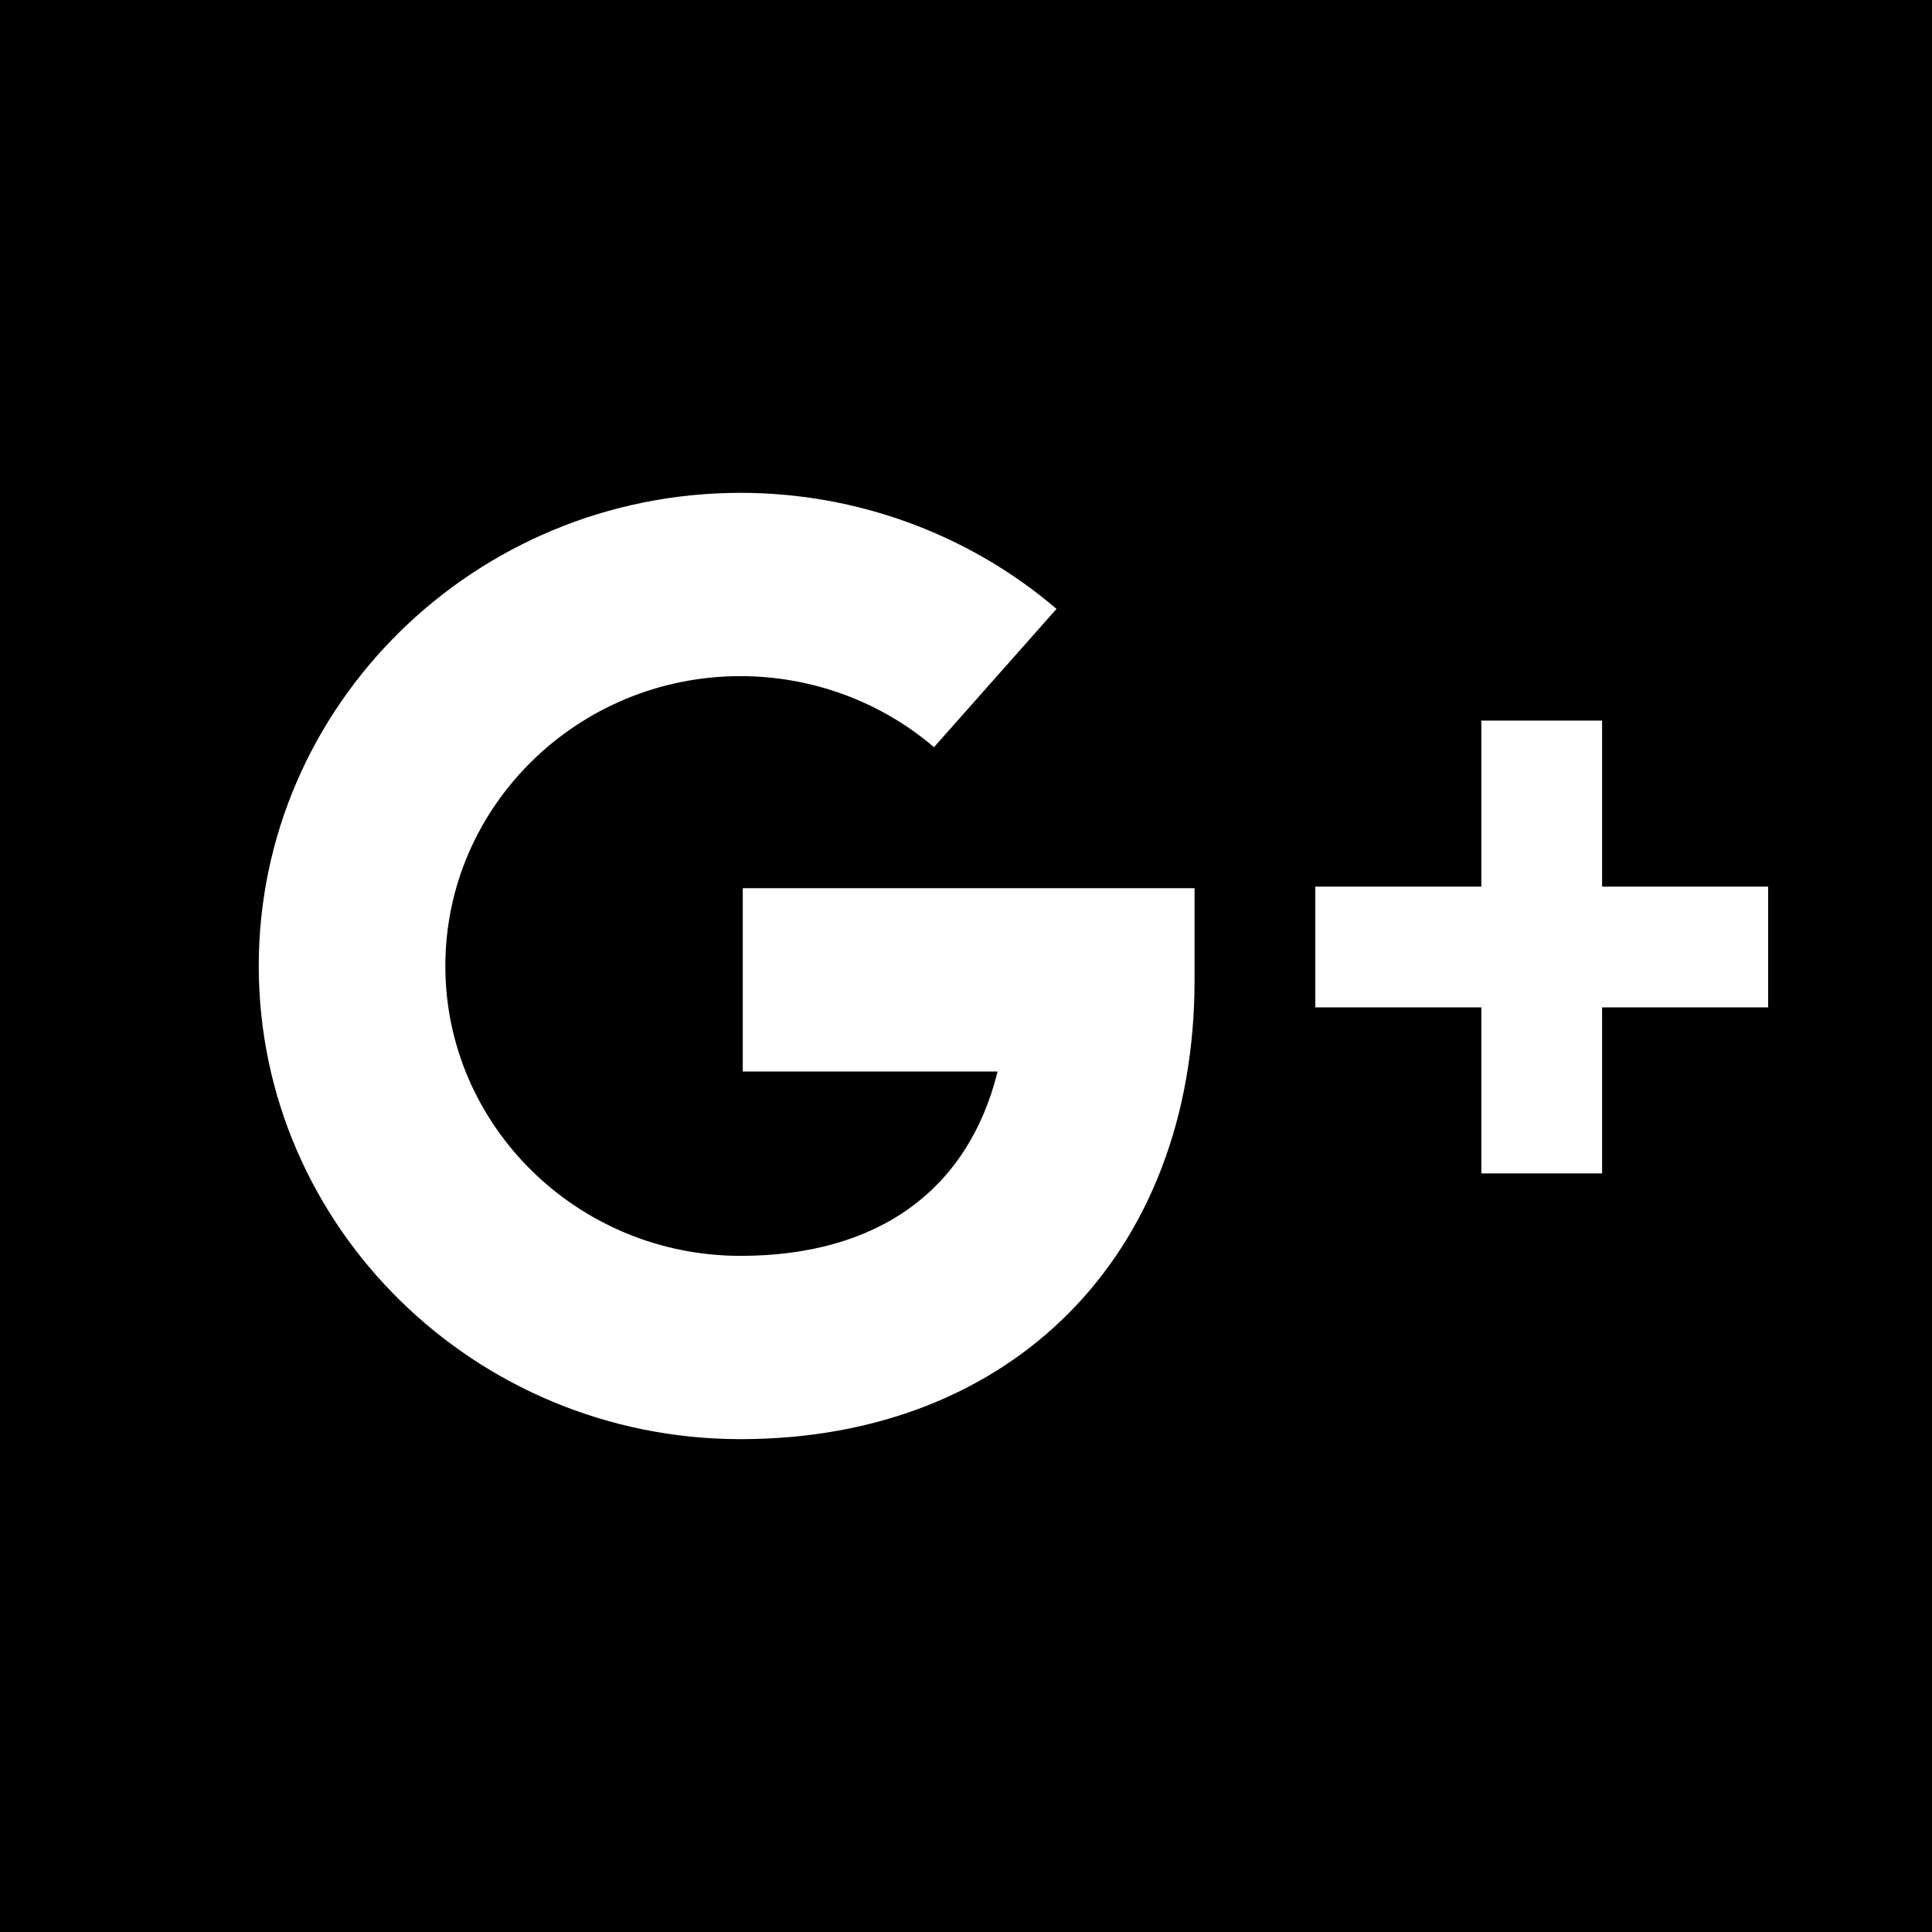 <svg enable-background="new 0 0 128 128" height="128px" id="googleplus-square-icon" class="googleplus square icon" version="1.1" viewBox="0 0 128 128" width="128px" xml:space="preserve" xmlns="http://www.w3.org/2000/svg" xmlns:xlink="http://www.w3.org/1999/xlink">
    <g>
        <rect height="128" width="128" />
        <g>
            <path d="M49.211,70.991h16.883c-1.94,7.84-7.912,12.213-17.035,12.213c-10.781,0-19.554-8.616-19.554-19.203    c0-10.589,8.773-19.205,19.554-19.205c4.716,0,9.269,1.671,12.821,4.707l8.117-9.162c-5.803-4.958-13.239-7.689-20.937-7.689    c-17.6,0-31.917,14.063-31.917,31.348c0,17.284,14.317,31.347,31.917,31.347c17.995,0,30.083-12.23,30.083-30.428v-6.073H49.211    V70.991z" fill="#FFFFFF" />
            <polygon fill="#FFFFFF" points="117.143,58.741 106.143,58.741 106.143,47.741 98.143,47.741 98.143,58.741 87.143,58.741     87.143,66.741 98.143,66.741 98.143,77.741 106.143,77.741 106.143,66.741 117.143,66.741   " />
        </g>
    </g>
</svg>
